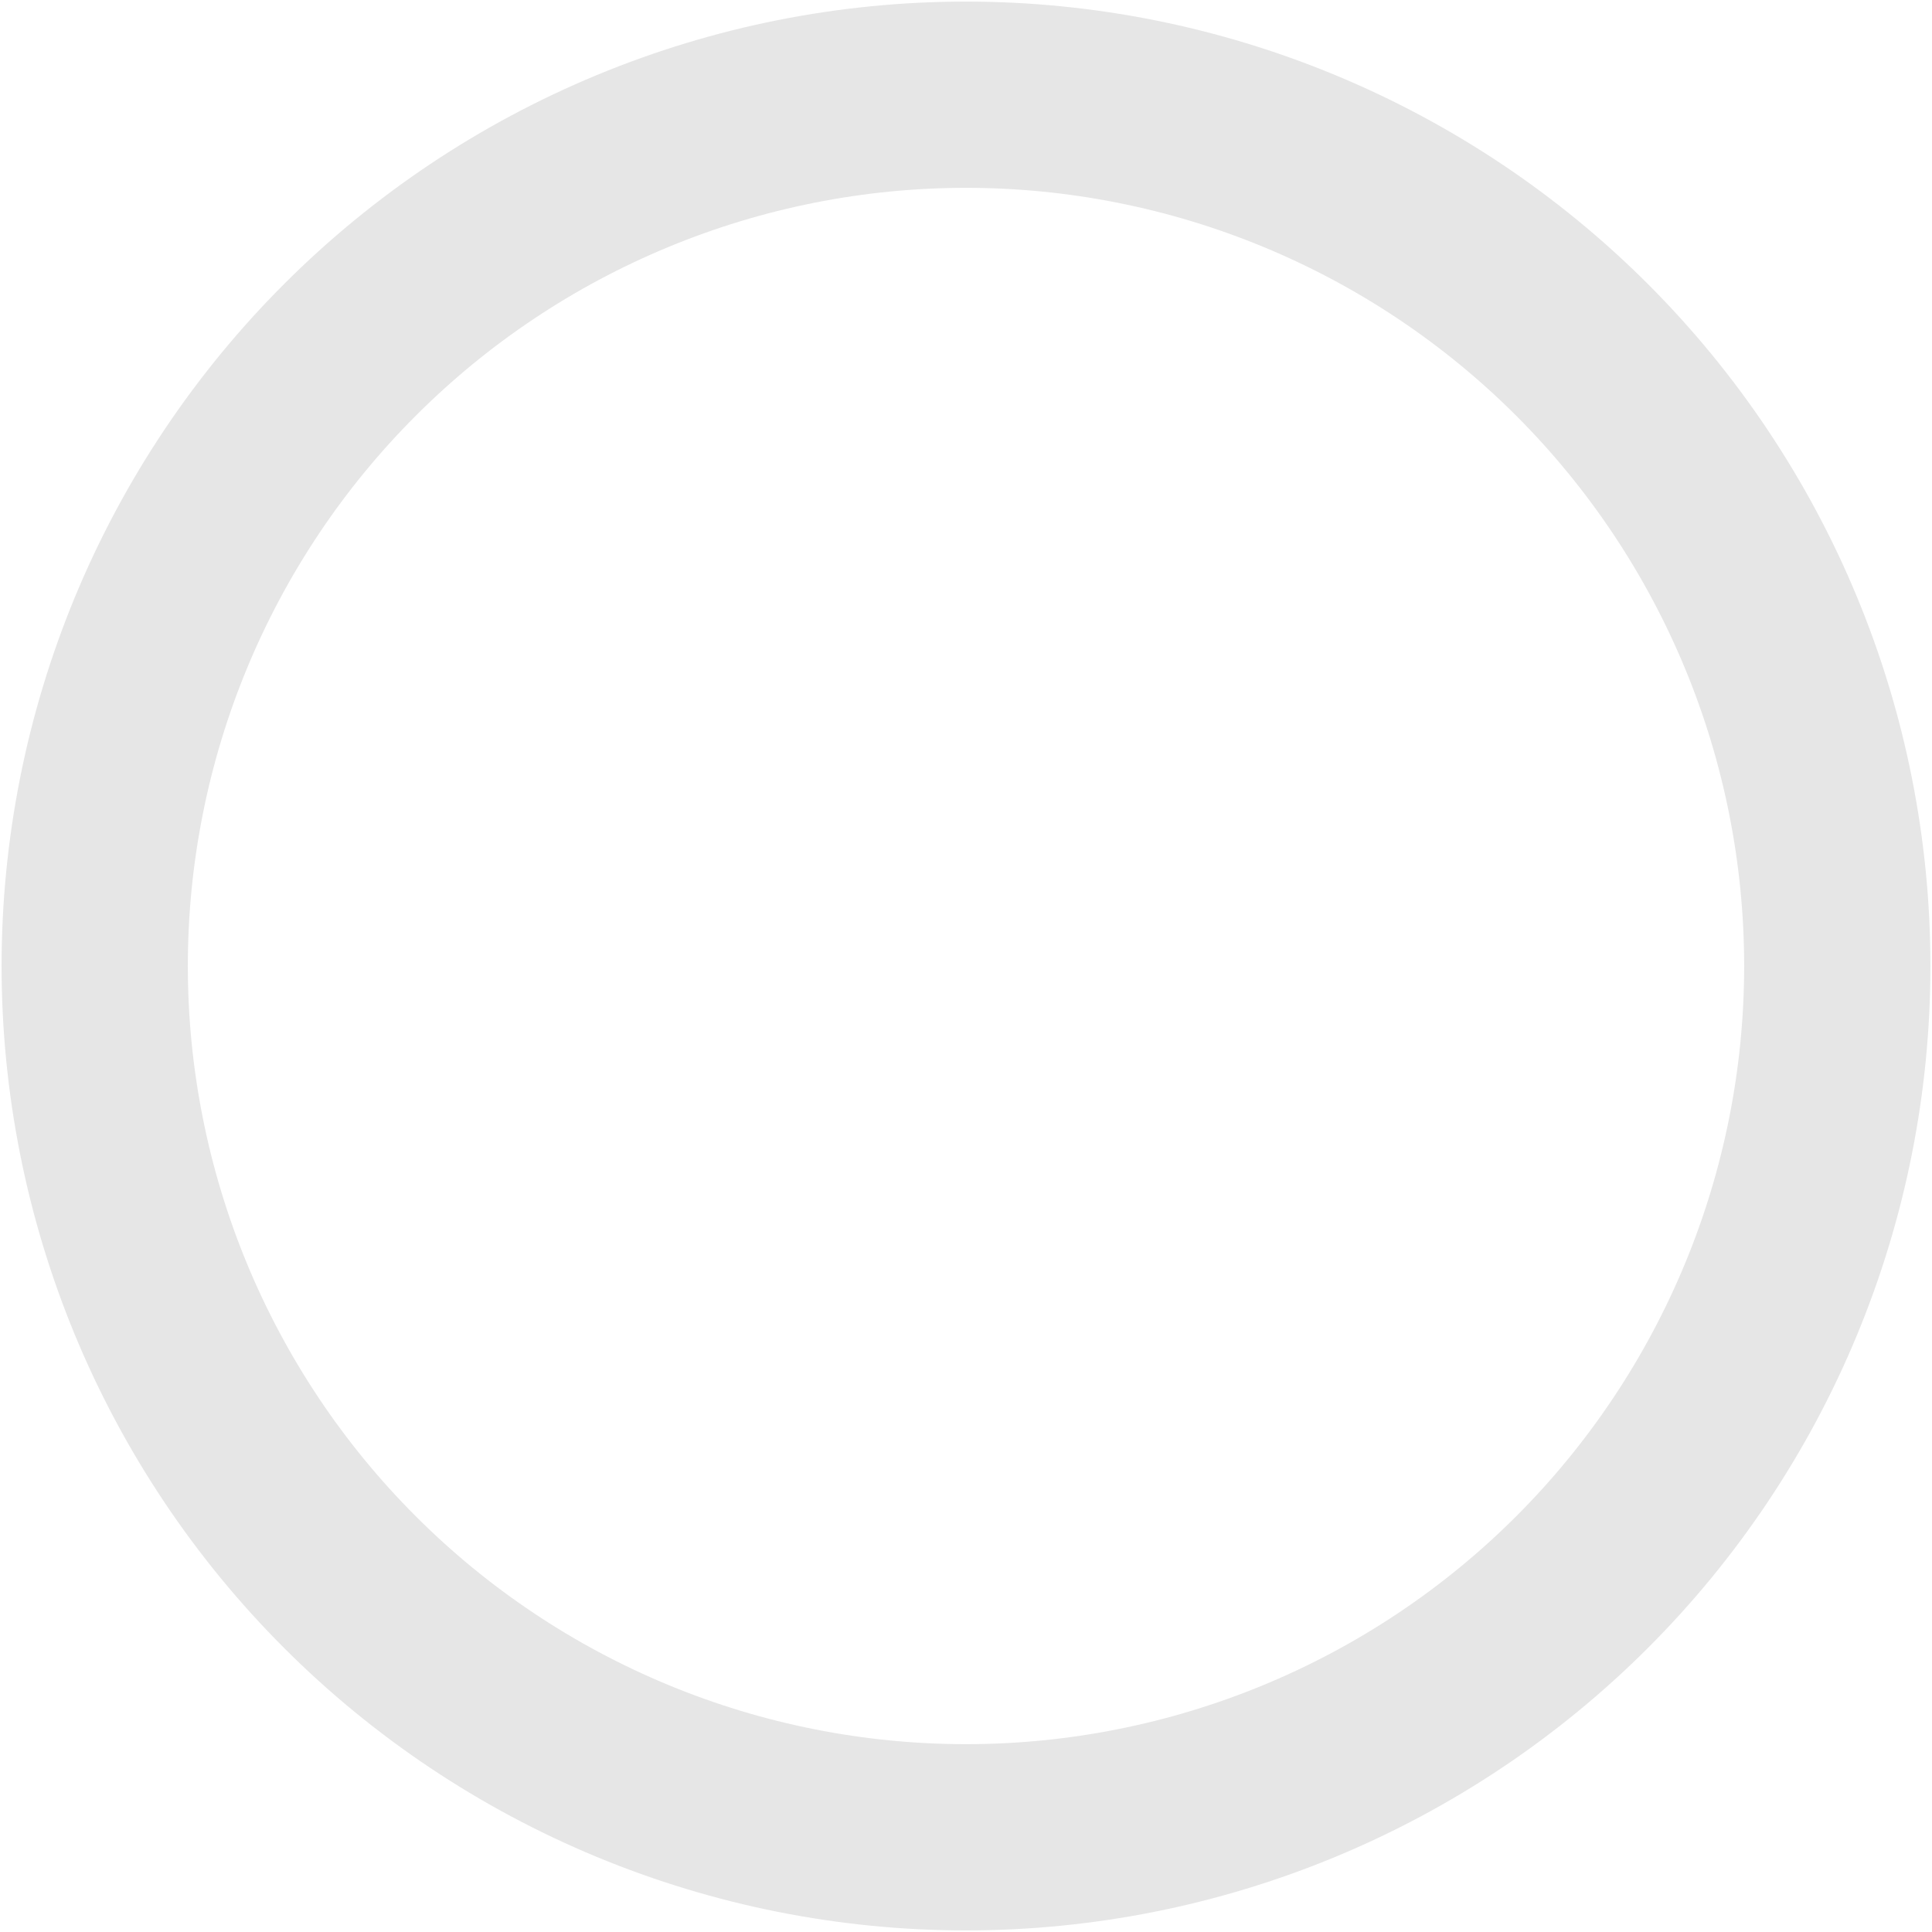 <svg width="45" height="45" viewBox="0 0 45 45" fill="none" xmlns="http://www.w3.org/2000/svg">
<path d="M22.5 42.794C19.835 42.794 17.196 42.269 14.734 41.249C12.271 40.229 10.034 38.735 8.15 36.85C6.265 34.966 4.77 32.728 3.75 30.266C2.731 27.804 2.206 25.165 2.206 22.5C2.206 19.835 2.731 17.196 3.75 14.734C4.77 12.272 6.265 10.034 8.15 8.15C10.034 6.265 12.271 4.771 14.734 3.751C17.196 2.731 19.835 2.206 22.5 2.206C25.165 2.206 27.804 2.731 30.266 3.751C32.728 4.771 34.965 6.265 36.85 8.15C38.734 10.034 40.229 12.272 41.249 14.734C42.269 17.196 42.794 19.835 42.794 22.5C42.794 25.165 42.269 27.804 41.249 30.266C40.229 32.728 38.734 34.966 36.85 36.85C34.965 38.735 32.728 40.229 30.266 41.249C27.804 42.269 25.165 42.794 22.5 42.794L22.5 42.794Z" stroke="black" stroke-opacity="0.1" stroke-width="4.338"/>
</svg>
